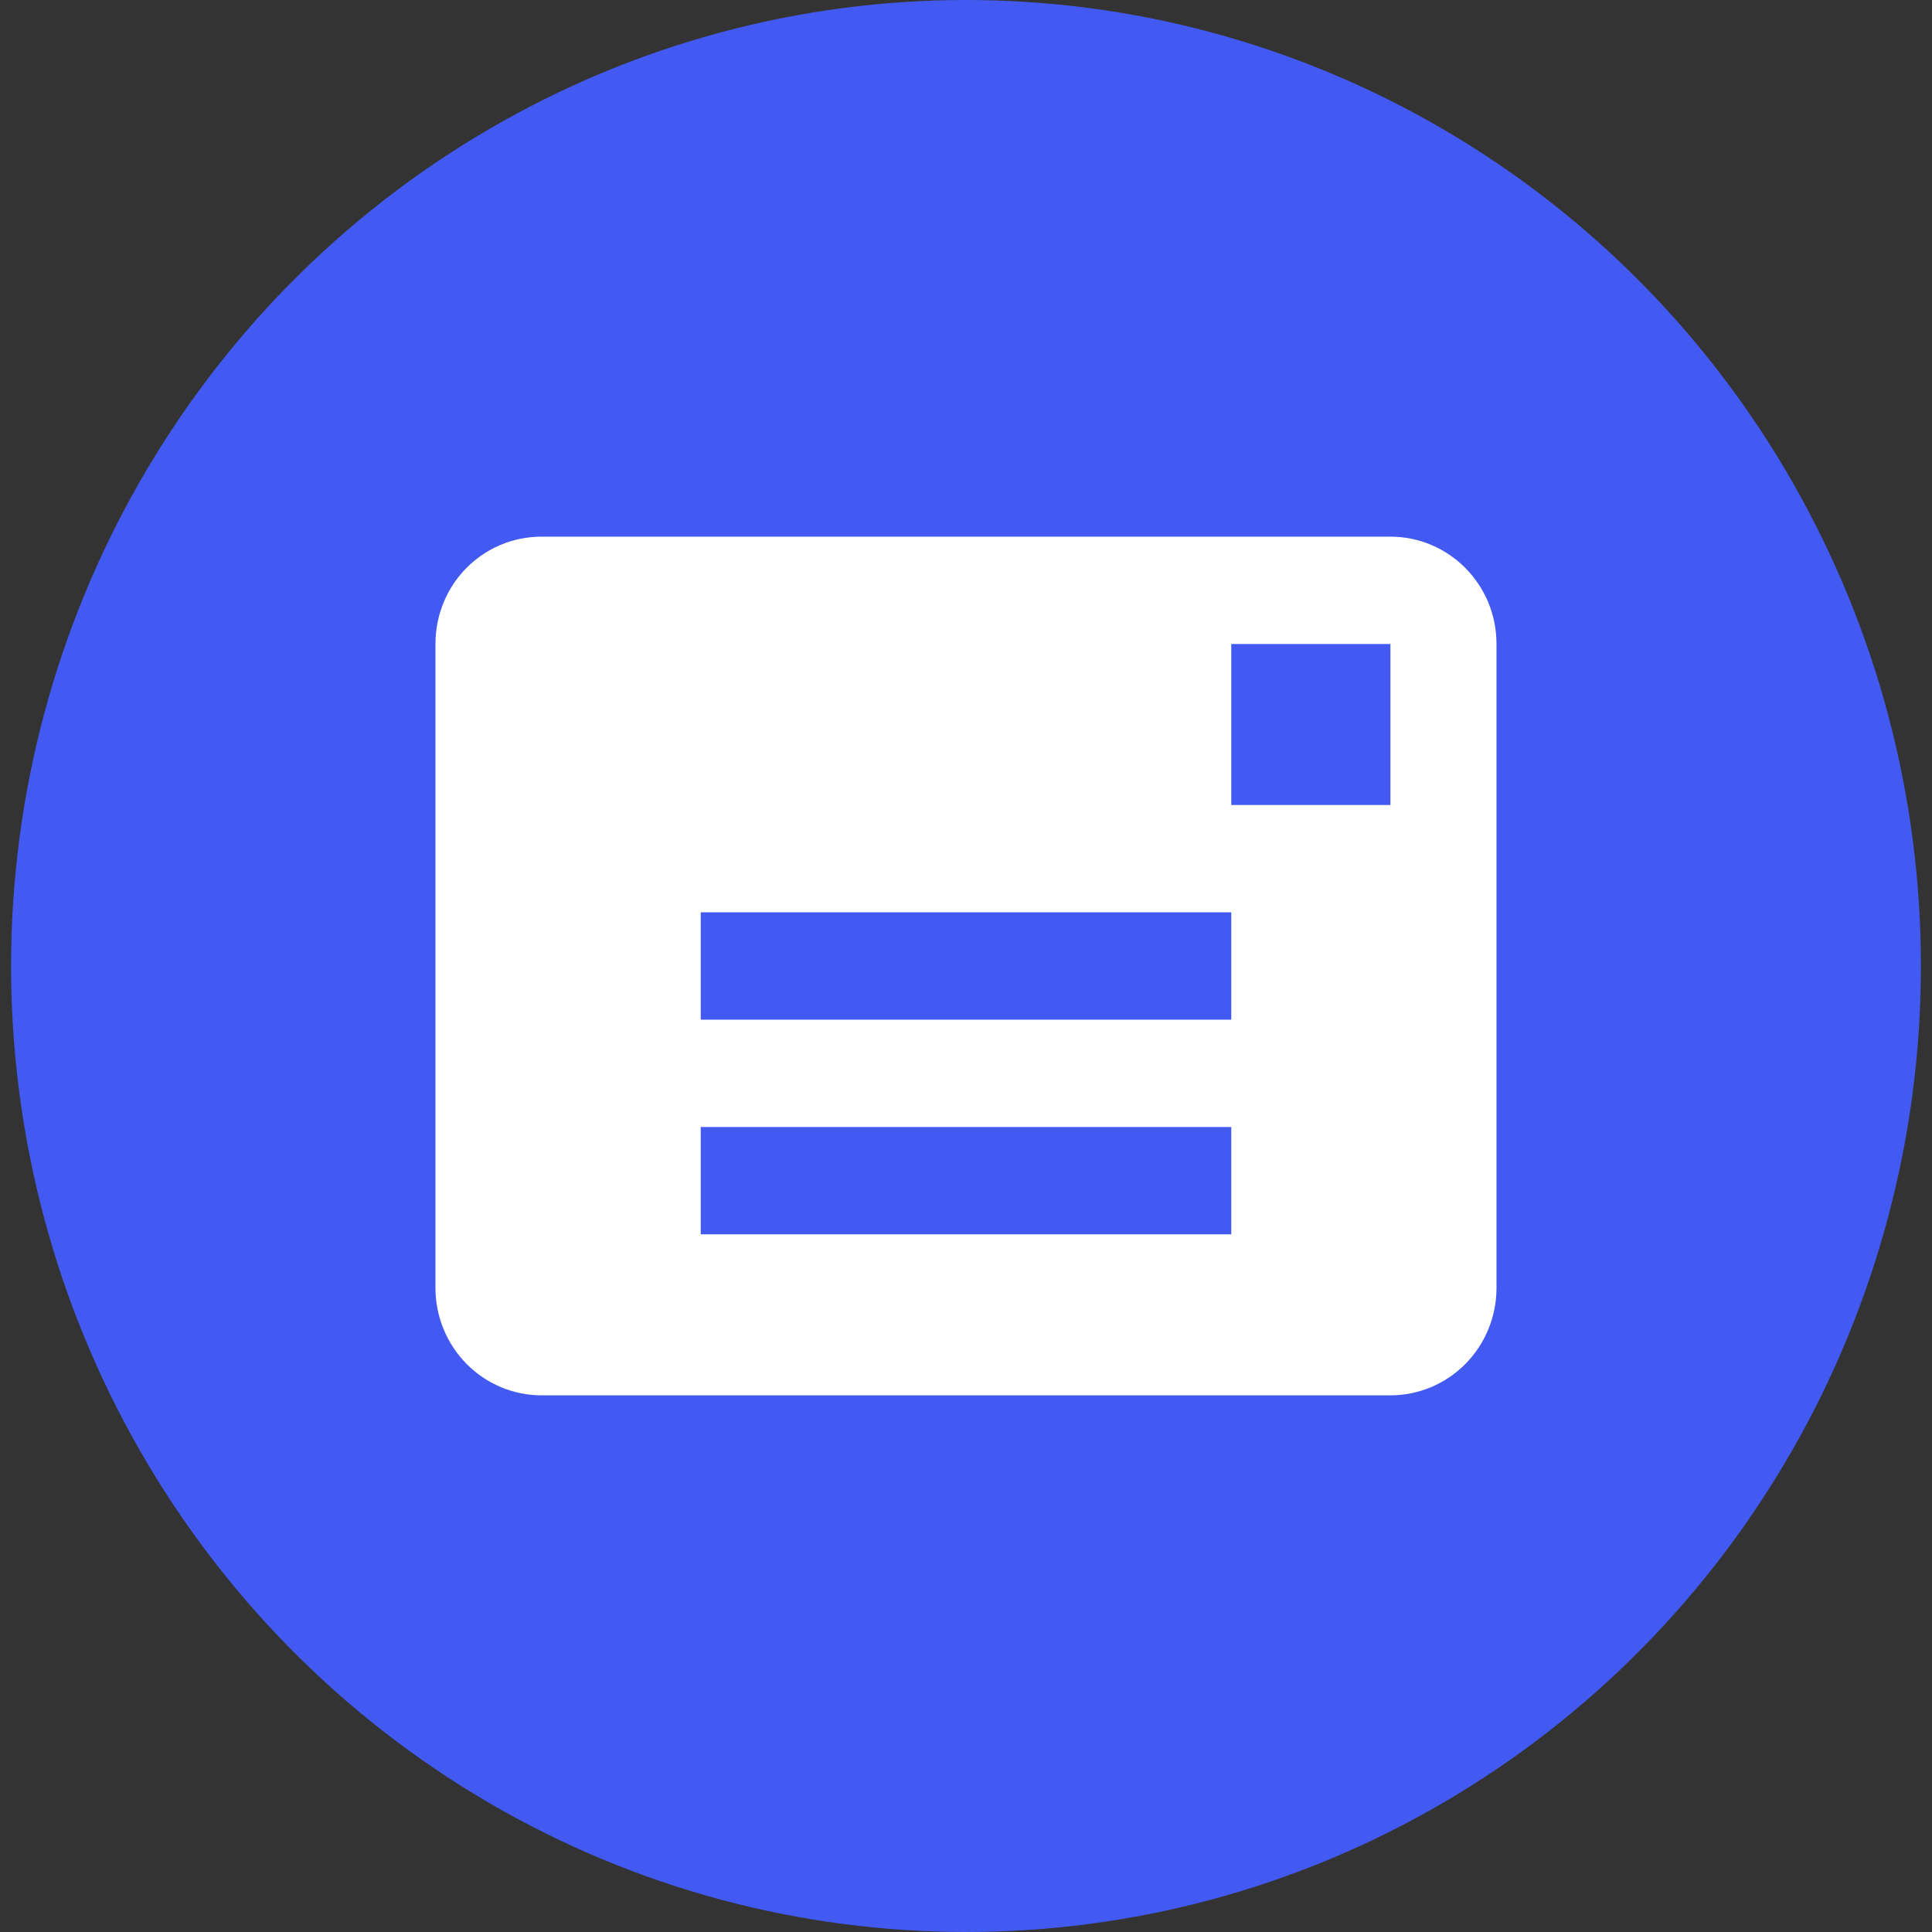 <svg width="53" height="53" viewBox="0 0 53 53" fill="none" xmlns="http://www.w3.org/2000/svg">
<rect x="0" y="0" width="53" height="53" fill="#333333" stroke="none"/>
<g clip-path="url(#clip0)">
<ellipse cx="26.5" cy="26.5" rx="26.196" ry="26.5" fill="#425AF2"/>
<path d="M38.143 14.722H14.857C13.242 14.722 11.946 16.032 11.946 17.667V35.333C11.946 36.114 12.253 36.863 12.799 37.415C13.345 37.968 14.085 38.278 14.857 38.278H38.143C38.915 38.278 39.655 37.968 40.201 37.415C40.747 36.863 41.053 36.114 41.053 35.333V17.667C41.053 16.032 39.744 14.722 38.143 14.722ZM33.777 33.861H19.223V30.917H33.777V33.861ZM33.777 27.972H19.223V25.028H33.777V27.972ZM38.143 22.083H33.777V17.667H38.143" fill="white"/>
</g>
<defs>
<clipPath id="clip0">
<rect width="53" height="53" fill="white"/>
</clipPath>
</defs>
</svg>
